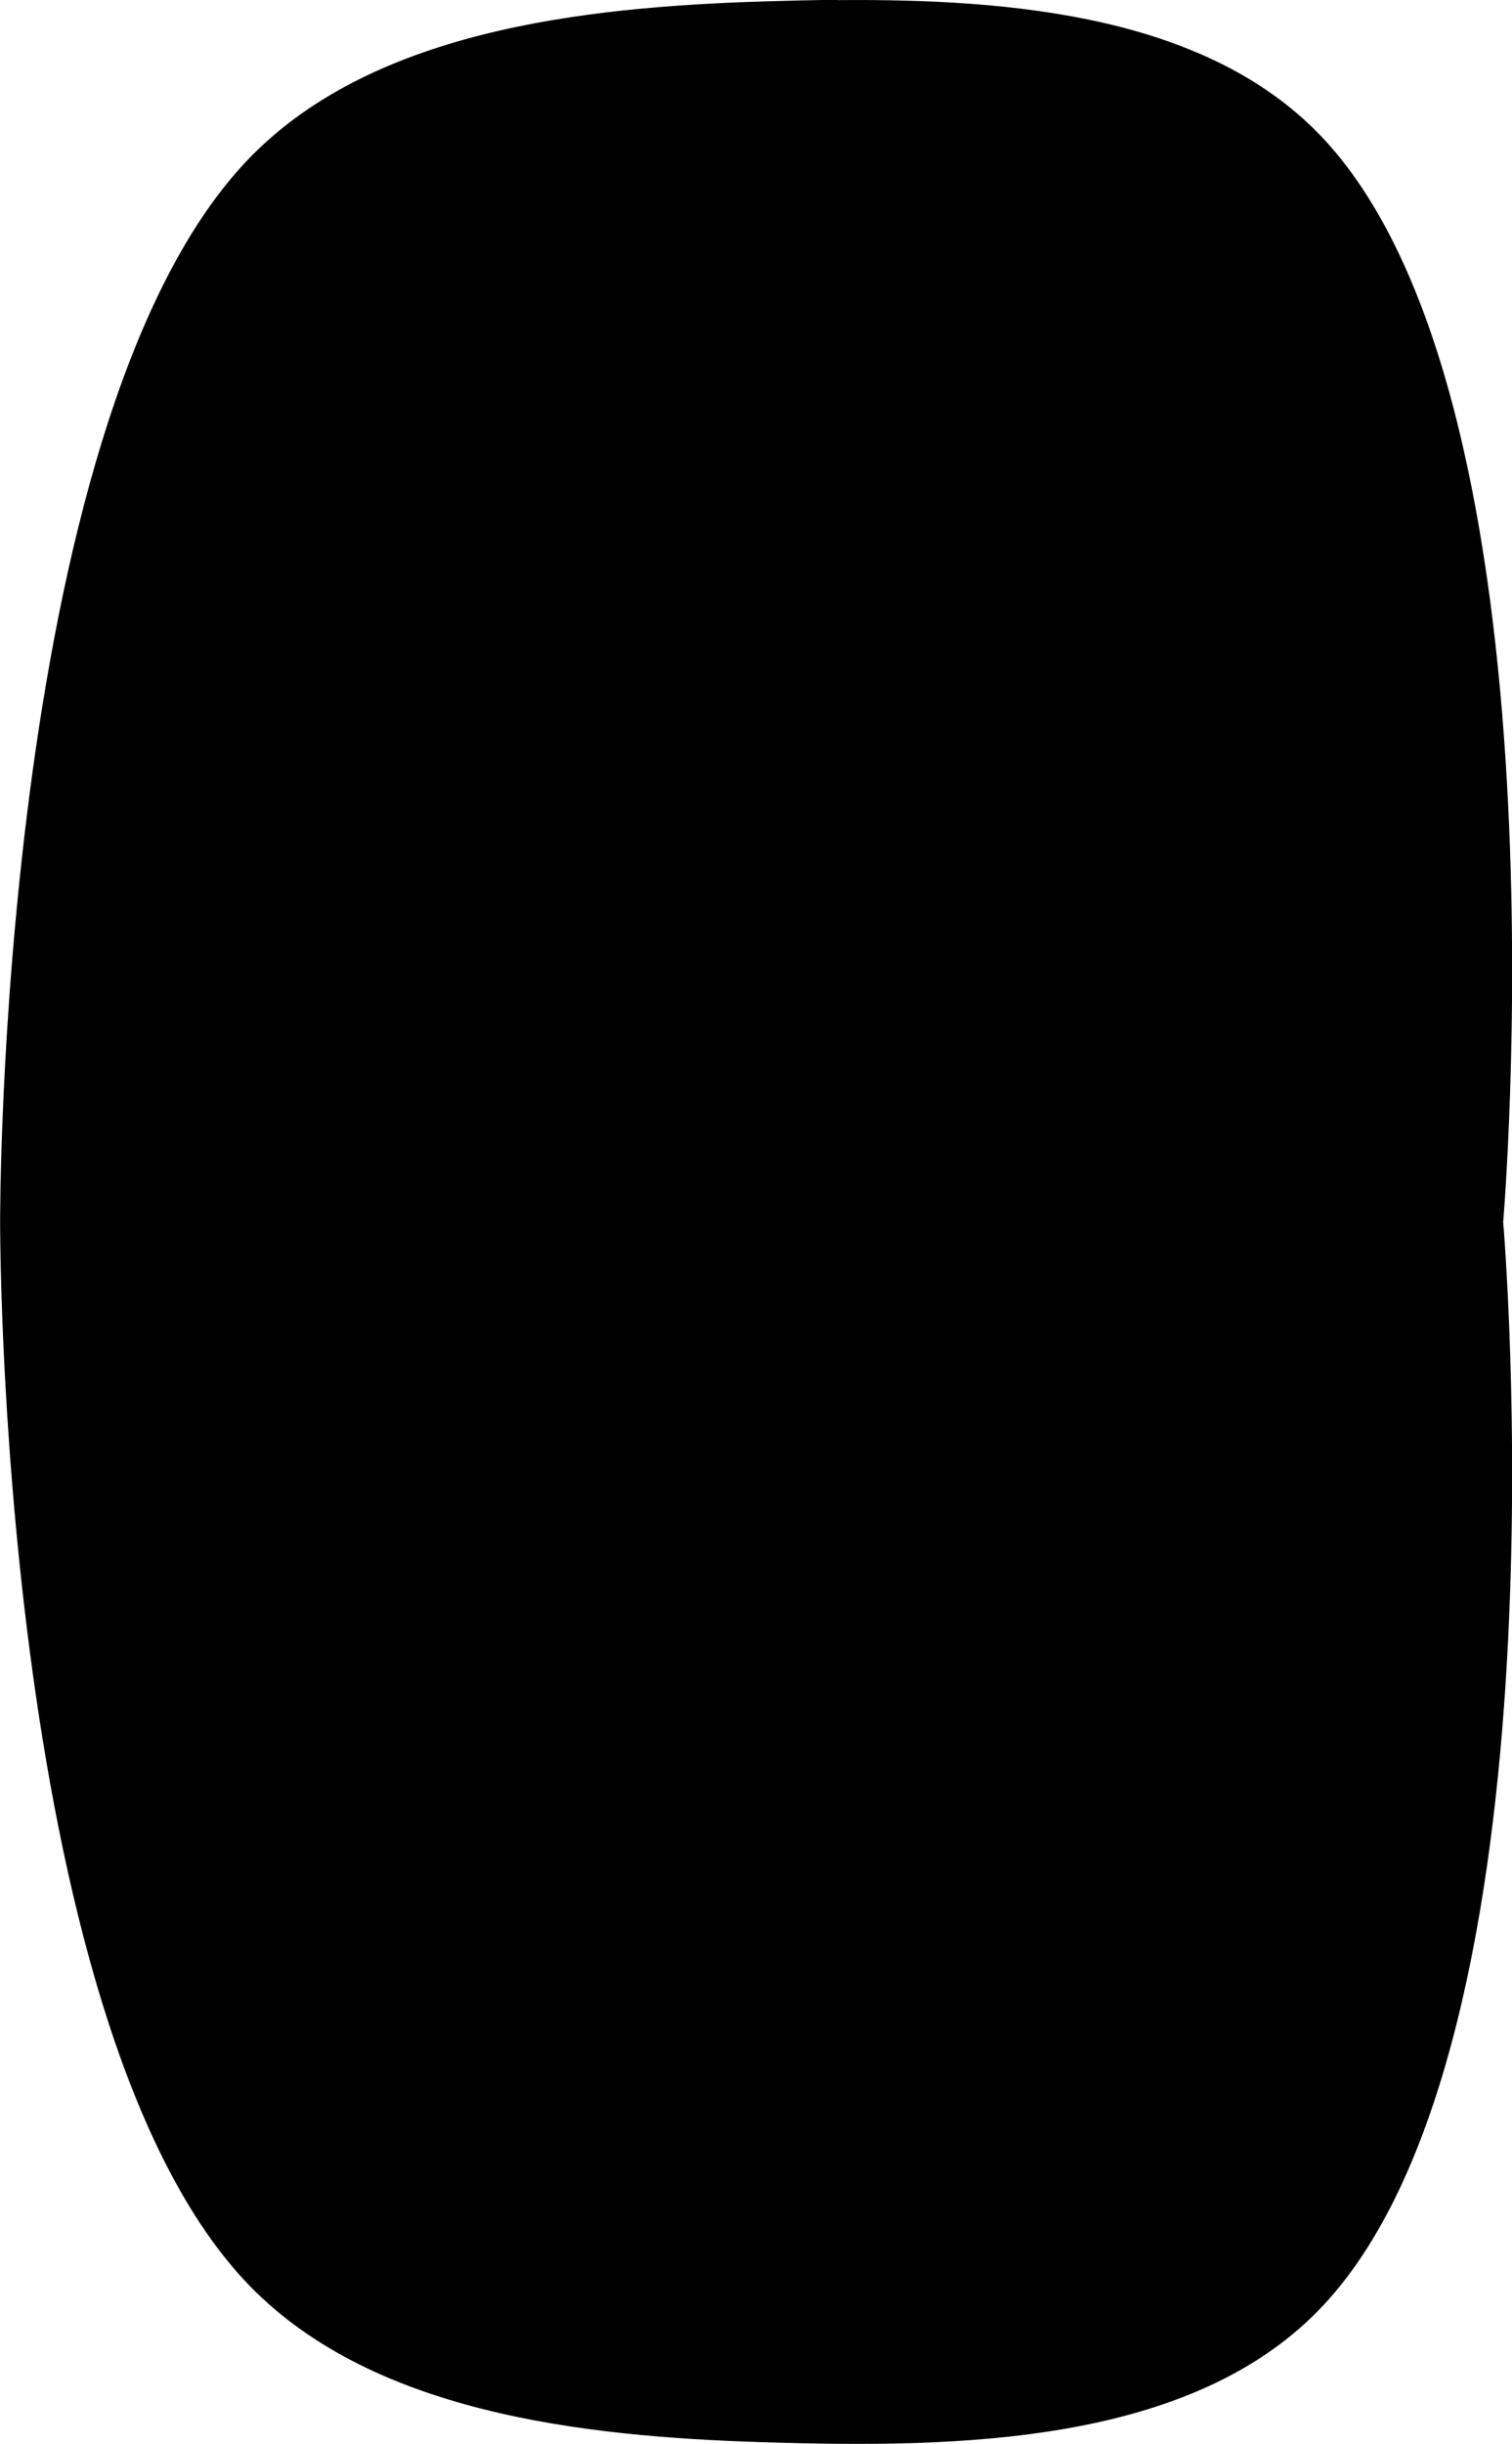 <svg viewBox="0 0 12.867 20.793">
 <g transform="translate(-137.05 -38.1)">
  <path d="m144.18 38.101c1.499-0.013 3.168 0.137 4.141 1.188 2.112 2.283 1.521 9.207 1.521 9.207s0.591 6.924-1.521 9.207c-1.112 1.202-3.134 1.226-4.771 1.175-1.545-0.047-3.375-0.249-4.425-1.383-2.092-2.258-2.074-9-2.074-9s-0.018-6.741 2.074-9c1.05-1.134 2.88-1.335 4.425-1.383 0.205-6e-3 0.415-0.012 0.629-0.013z"/>
 </g>
</svg>
